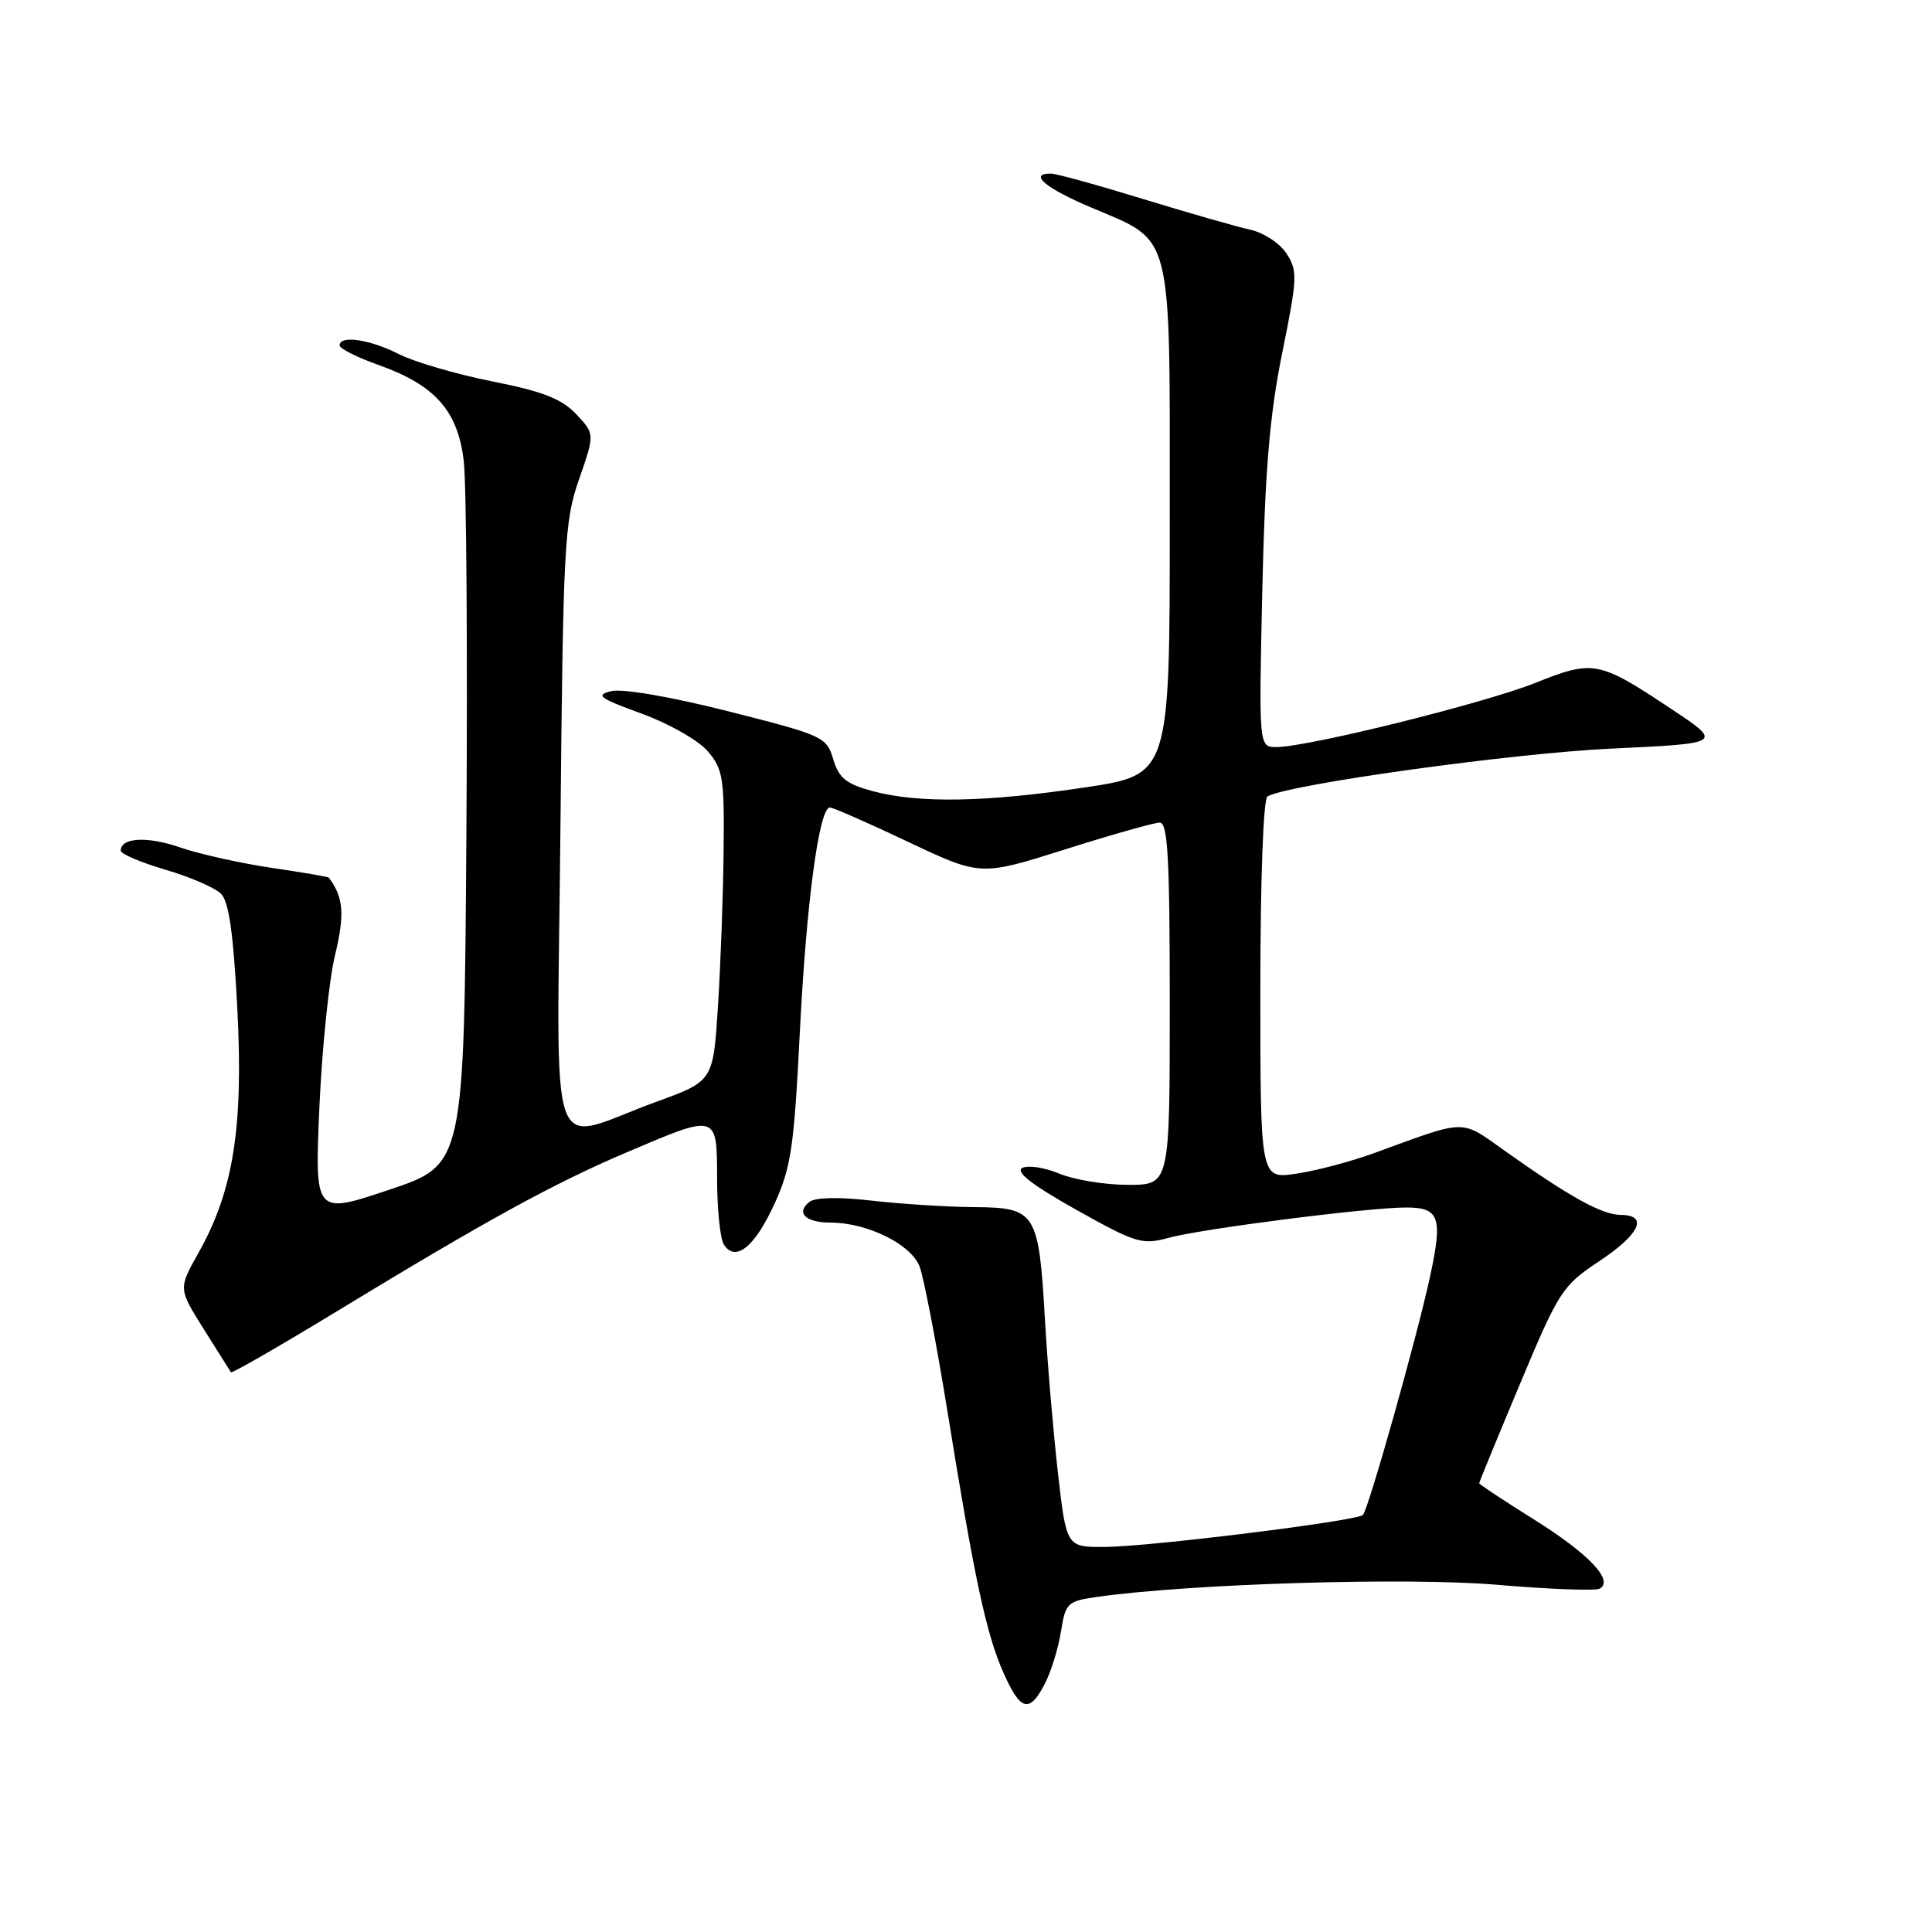 <?xml version="1.0" encoding="UTF-8" standalone="no"?>
<!DOCTYPE svg PUBLIC "-//W3C//DTD SVG 1.1//EN" "http://www.w3.org/Graphics/SVG/1.1/DTD/svg11.dtd" >
<svg xmlns="http://www.w3.org/2000/svg" xmlns:xlink="http://www.w3.org/1999/xlink" version="1.1" viewBox="0 0 256 256">
 <g >
 <path fill="currentColor"
d=" M 138.45 223.10 C 139.27 221.51 140.23 218.41 140.58 216.20 C 141.19 212.40 141.44 212.16 145.36 211.60 C 157.64 209.85 186.59 208.97 198.46 210.00 C 205.39 210.59 211.49 210.82 212.01 210.49 C 213.84 209.36 210.49 205.87 203.25 201.33 C 199.26 198.84 196.00 196.68 196.00 196.53 C 196.00 196.39 198.43 190.48 201.40 183.39 C 206.57 171.05 207.02 170.36 211.90 167.12 C 217.30 163.53 218.47 161.01 214.75 160.98 C 212.29 160.97 208.03 158.62 199.52 152.58 C 193.41 148.25 194.59 148.23 182.00 152.82 C 178.97 153.92 174.36 155.14 171.75 155.52 C 167.00 156.23 167.00 156.23 167.00 131.17 C 167.00 116.70 167.40 105.87 167.94 105.54 C 170.47 103.97 200.26 99.82 213.41 99.20 C 228.33 98.50 228.33 98.50 221.38 93.89 C 211.84 87.55 211.13 87.41 203.43 90.49 C 196.70 93.18 173.37 98.97 169.15 98.99 C 166.80 99.00 166.80 99.00 167.26 78.25 C 167.62 62.34 168.23 55.00 169.90 46.77 C 171.92 36.81 171.96 35.87 170.46 33.58 C 169.58 32.23 167.42 30.82 165.68 30.44 C 163.93 30.06 157.55 28.23 151.50 26.38 C 145.45 24.52 139.94 23.00 139.25 23.00 C 136.24 23.00 138.50 24.91 144.52 27.47 C 155.57 32.17 155.00 29.93 155.00 68.97 C 155.00 102.66 155.00 102.66 143.75 104.34 C 130.60 106.31 121.75 106.46 115.67 104.84 C 112.11 103.88 111.16 103.11 110.41 100.61 C 109.53 97.64 109.07 97.43 96.50 94.25 C 88.88 92.32 82.47 91.22 81.00 91.58 C 78.84 92.11 79.39 92.51 85.00 94.55 C 88.58 95.85 92.51 98.08 93.75 99.51 C 95.80 101.88 95.99 103.06 95.88 112.81 C 95.82 118.69 95.48 127.94 95.13 133.38 C 94.50 143.25 94.50 143.25 87.00 145.98 C 72.24 151.35 73.82 155.83 74.26 109.78 C 74.62 72.08 74.78 69.12 76.73 63.50 C 78.82 57.50 78.82 57.50 76.34 54.87 C 74.42 52.84 71.91 51.86 65.20 50.53 C 60.44 49.58 54.86 47.95 52.81 46.90 C 49.01 44.97 45.00 44.38 45.00 45.77 C 45.00 46.19 47.33 47.36 50.18 48.37 C 57.64 51.02 60.67 54.43 61.45 61.08 C 61.81 64.06 61.96 86.26 61.80 110.41 C 61.50 154.32 61.50 154.32 51.60 157.64 C 41.70 160.96 41.70 160.96 42.32 146.73 C 42.67 138.90 43.60 129.81 44.40 126.53 C 45.70 121.13 45.52 118.89 43.57 116.29 C 43.49 116.18 40.06 115.59 35.96 114.99 C 31.86 114.38 26.42 113.17 23.87 112.29 C 19.51 110.78 16.00 110.97 16.00 112.72 C 16.00 113.15 18.66 114.28 21.92 115.24 C 25.17 116.19 28.49 117.63 29.29 118.43 C 30.33 119.48 30.93 123.71 31.45 133.69 C 32.26 149.42 30.93 157.78 26.30 166.01 C 23.63 170.75 23.63 170.75 27.01 176.13 C 28.86 179.08 30.48 181.65 30.60 181.83 C 30.73 182.01 37.05 178.37 44.66 173.74 C 64.57 161.63 73.36 156.81 83.11 152.66 C 95.12 147.55 95.00 147.51 95.02 156.25 C 95.02 160.24 95.43 164.13 95.91 164.90 C 97.44 167.30 100.00 165.25 102.61 159.54 C 104.82 154.71 105.22 152.03 105.98 136.78 C 106.85 119.57 108.53 107.00 109.97 107.00 C 110.39 107.00 115.05 109.05 120.33 111.55 C 129.93 116.09 129.93 116.09 141.13 112.55 C 147.29 110.60 152.93 109.00 153.67 109.00 C 154.74 109.00 155.00 113.65 155.00 133.00 C 155.00 157.00 155.00 157.00 149.47 157.00 C 146.43 157.00 142.33 156.33 140.36 155.51 C 138.40 154.69 136.18 154.36 135.44 154.77 C 134.52 155.29 136.83 157.06 142.59 160.29 C 150.50 164.72 151.36 164.98 154.80 164.03 C 159.14 162.83 181.27 160.00 186.31 160.00 C 190.75 160.00 191.19 161.28 189.49 169.15 C 187.79 177.05 181.32 200.02 180.59 200.74 C 179.79 201.54 152.27 204.95 146.40 204.98 C 141.31 205.00 141.31 205.00 140.19 195.25 C 139.58 189.89 138.80 180.78 138.47 175.00 C 137.64 160.58 137.29 160.01 129.08 159.95 C 125.46 159.92 119.35 159.53 115.50 159.09 C 111.18 158.59 108.03 158.65 107.26 159.25 C 105.42 160.70 106.73 162.00 110.04 162.00 C 114.91 162.00 120.71 164.86 121.85 167.82 C 122.41 169.29 124.07 177.93 125.54 187.00 C 129.12 209.20 130.67 216.48 132.96 221.64 C 135.22 226.75 136.40 227.06 138.45 223.10 Z "/>
</g>
</svg>